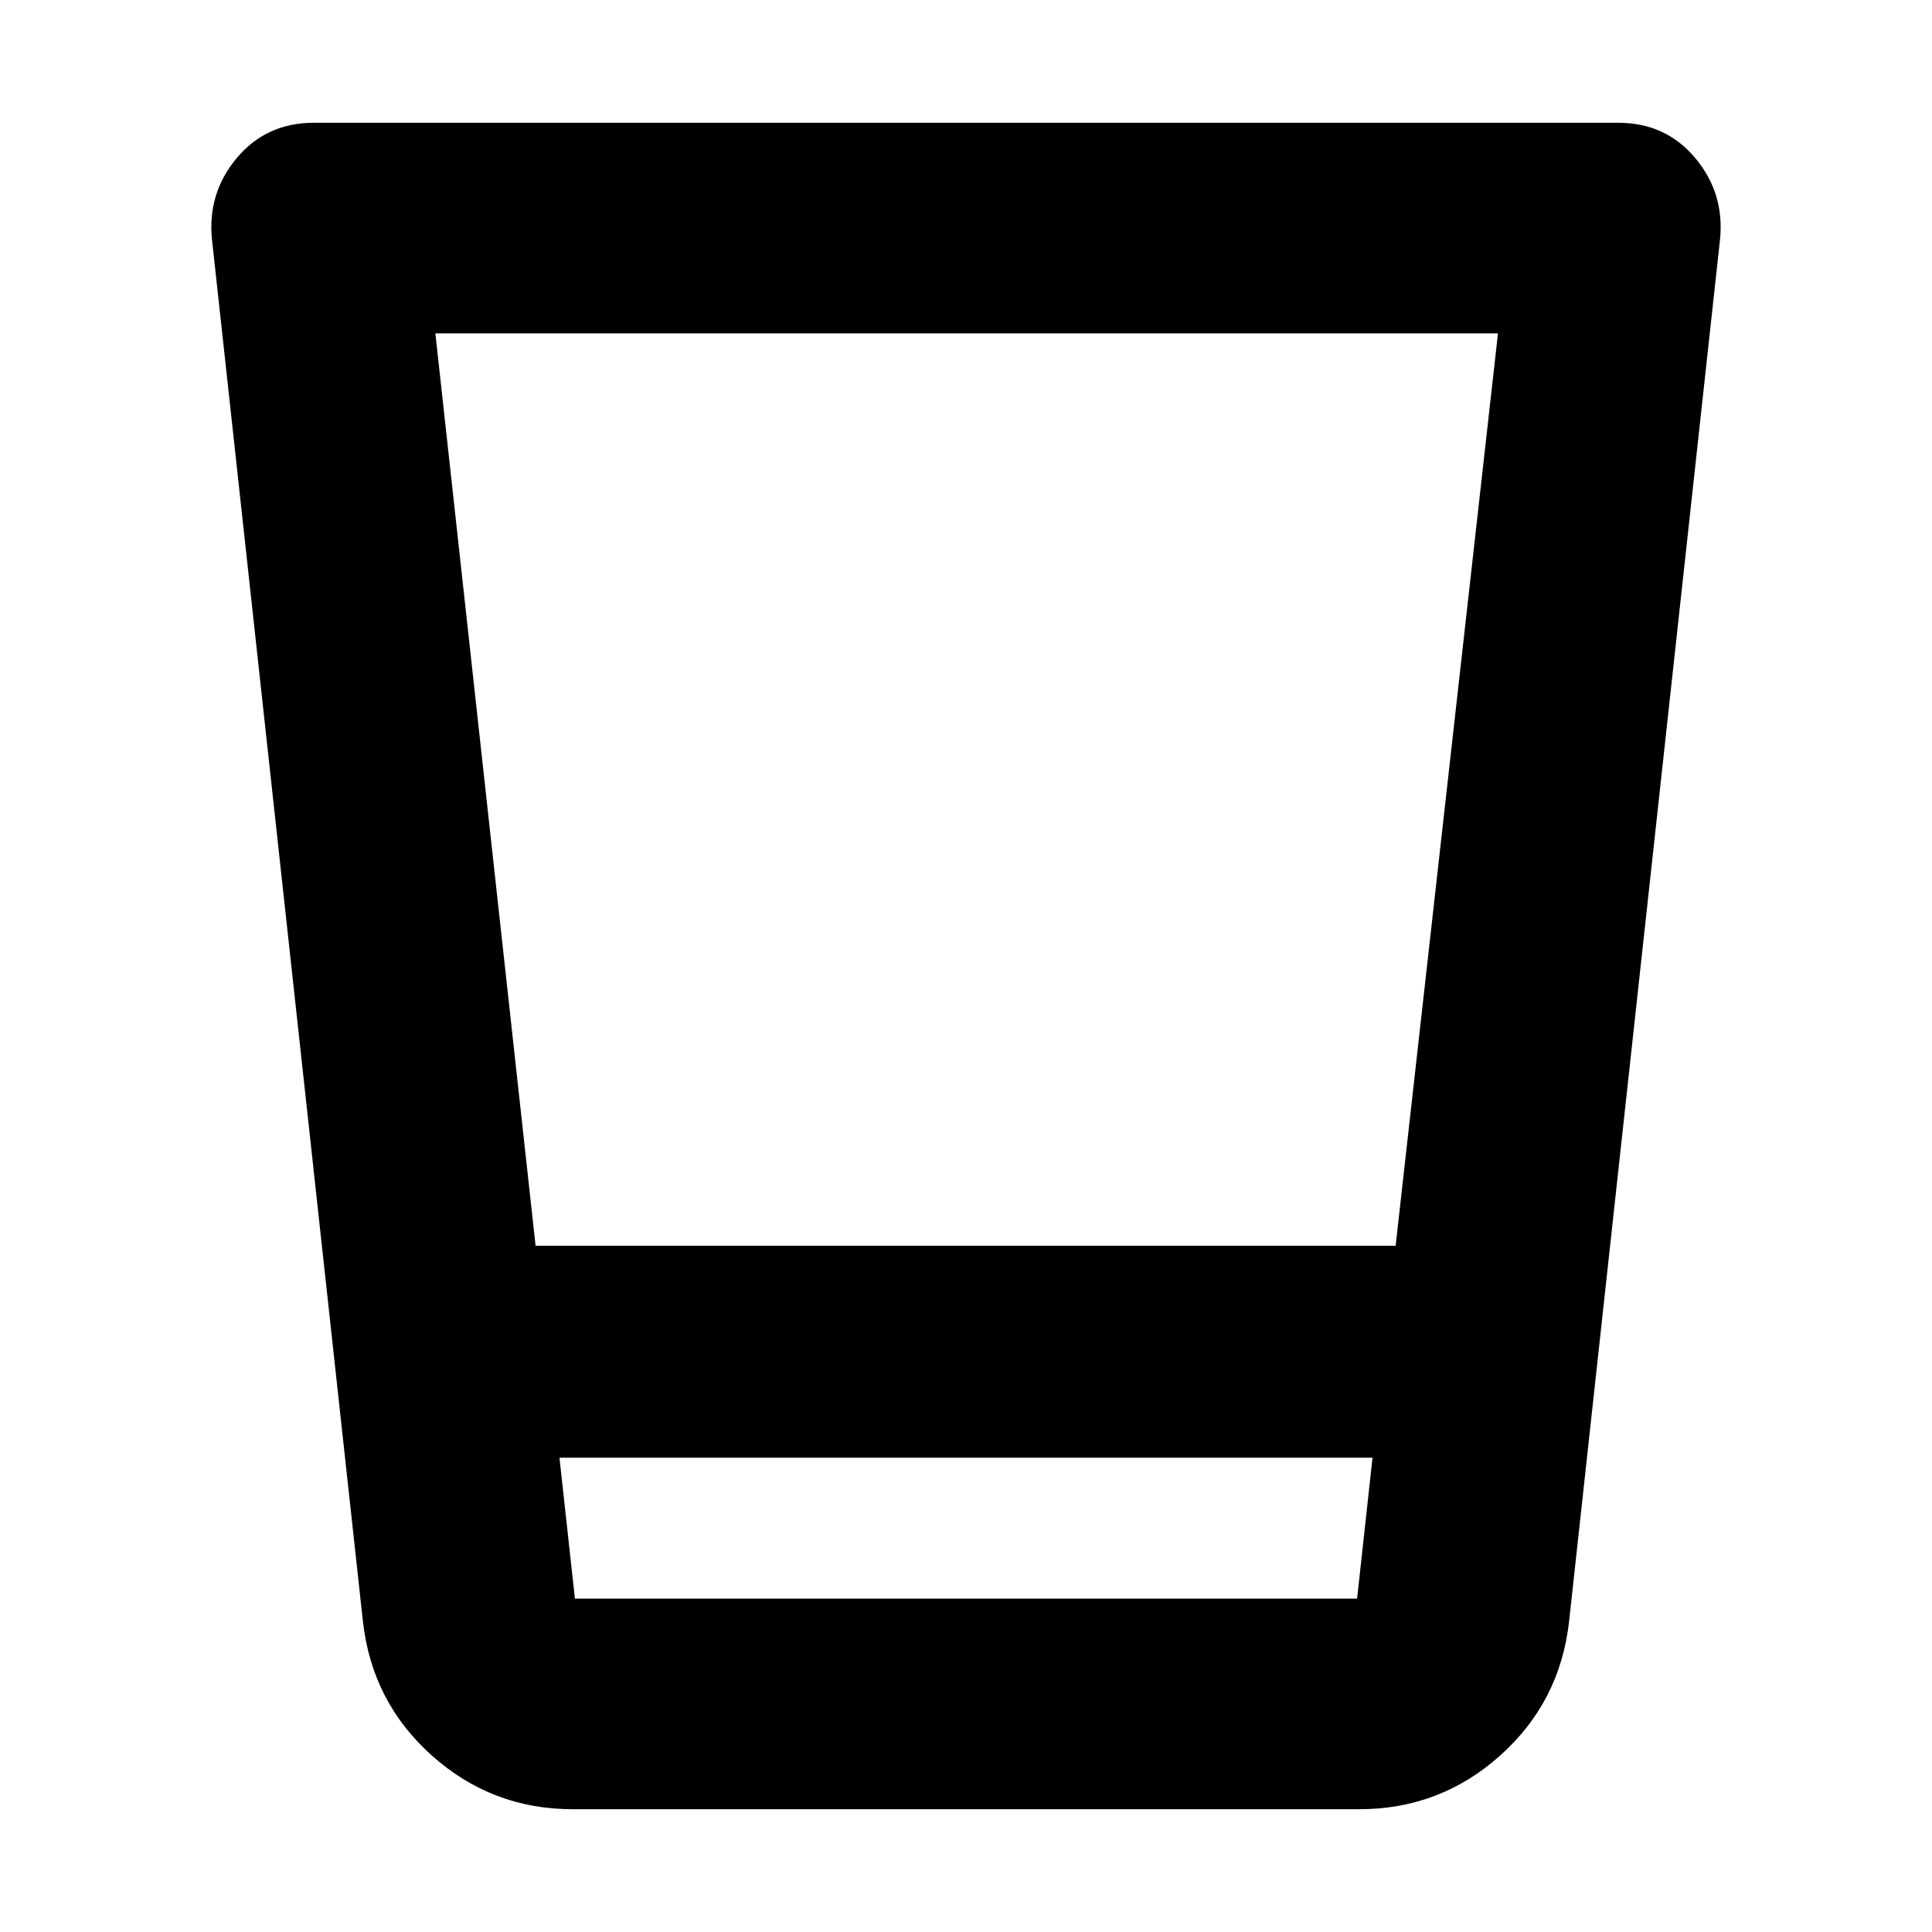 <svg xmlns="http://www.w3.org/2000/svg" height="40" viewBox="0 96 960 960" width="40"><path d="M284.666 995q-40.192 0-70.012-26.62-29.821-26.619-34.321-66.713l-75-686.667q-2.333-23 12.334-40.5Q132.333 157 156 157h648q23.667 0 38.333 17.5Q857 192 854.667 215l-75 686.667q-4.5 40.094-34.321 66.713Q715.526 995 675.334 995H284.666Zm397.335-174.667H277.999l7.667 70.001h388.668l7.667-70.001ZM216.333 261.666 266.128 715h427.351l50.855-453.334H216.333Zm458.001 628.668H285.666h388.668Z"/></svg>